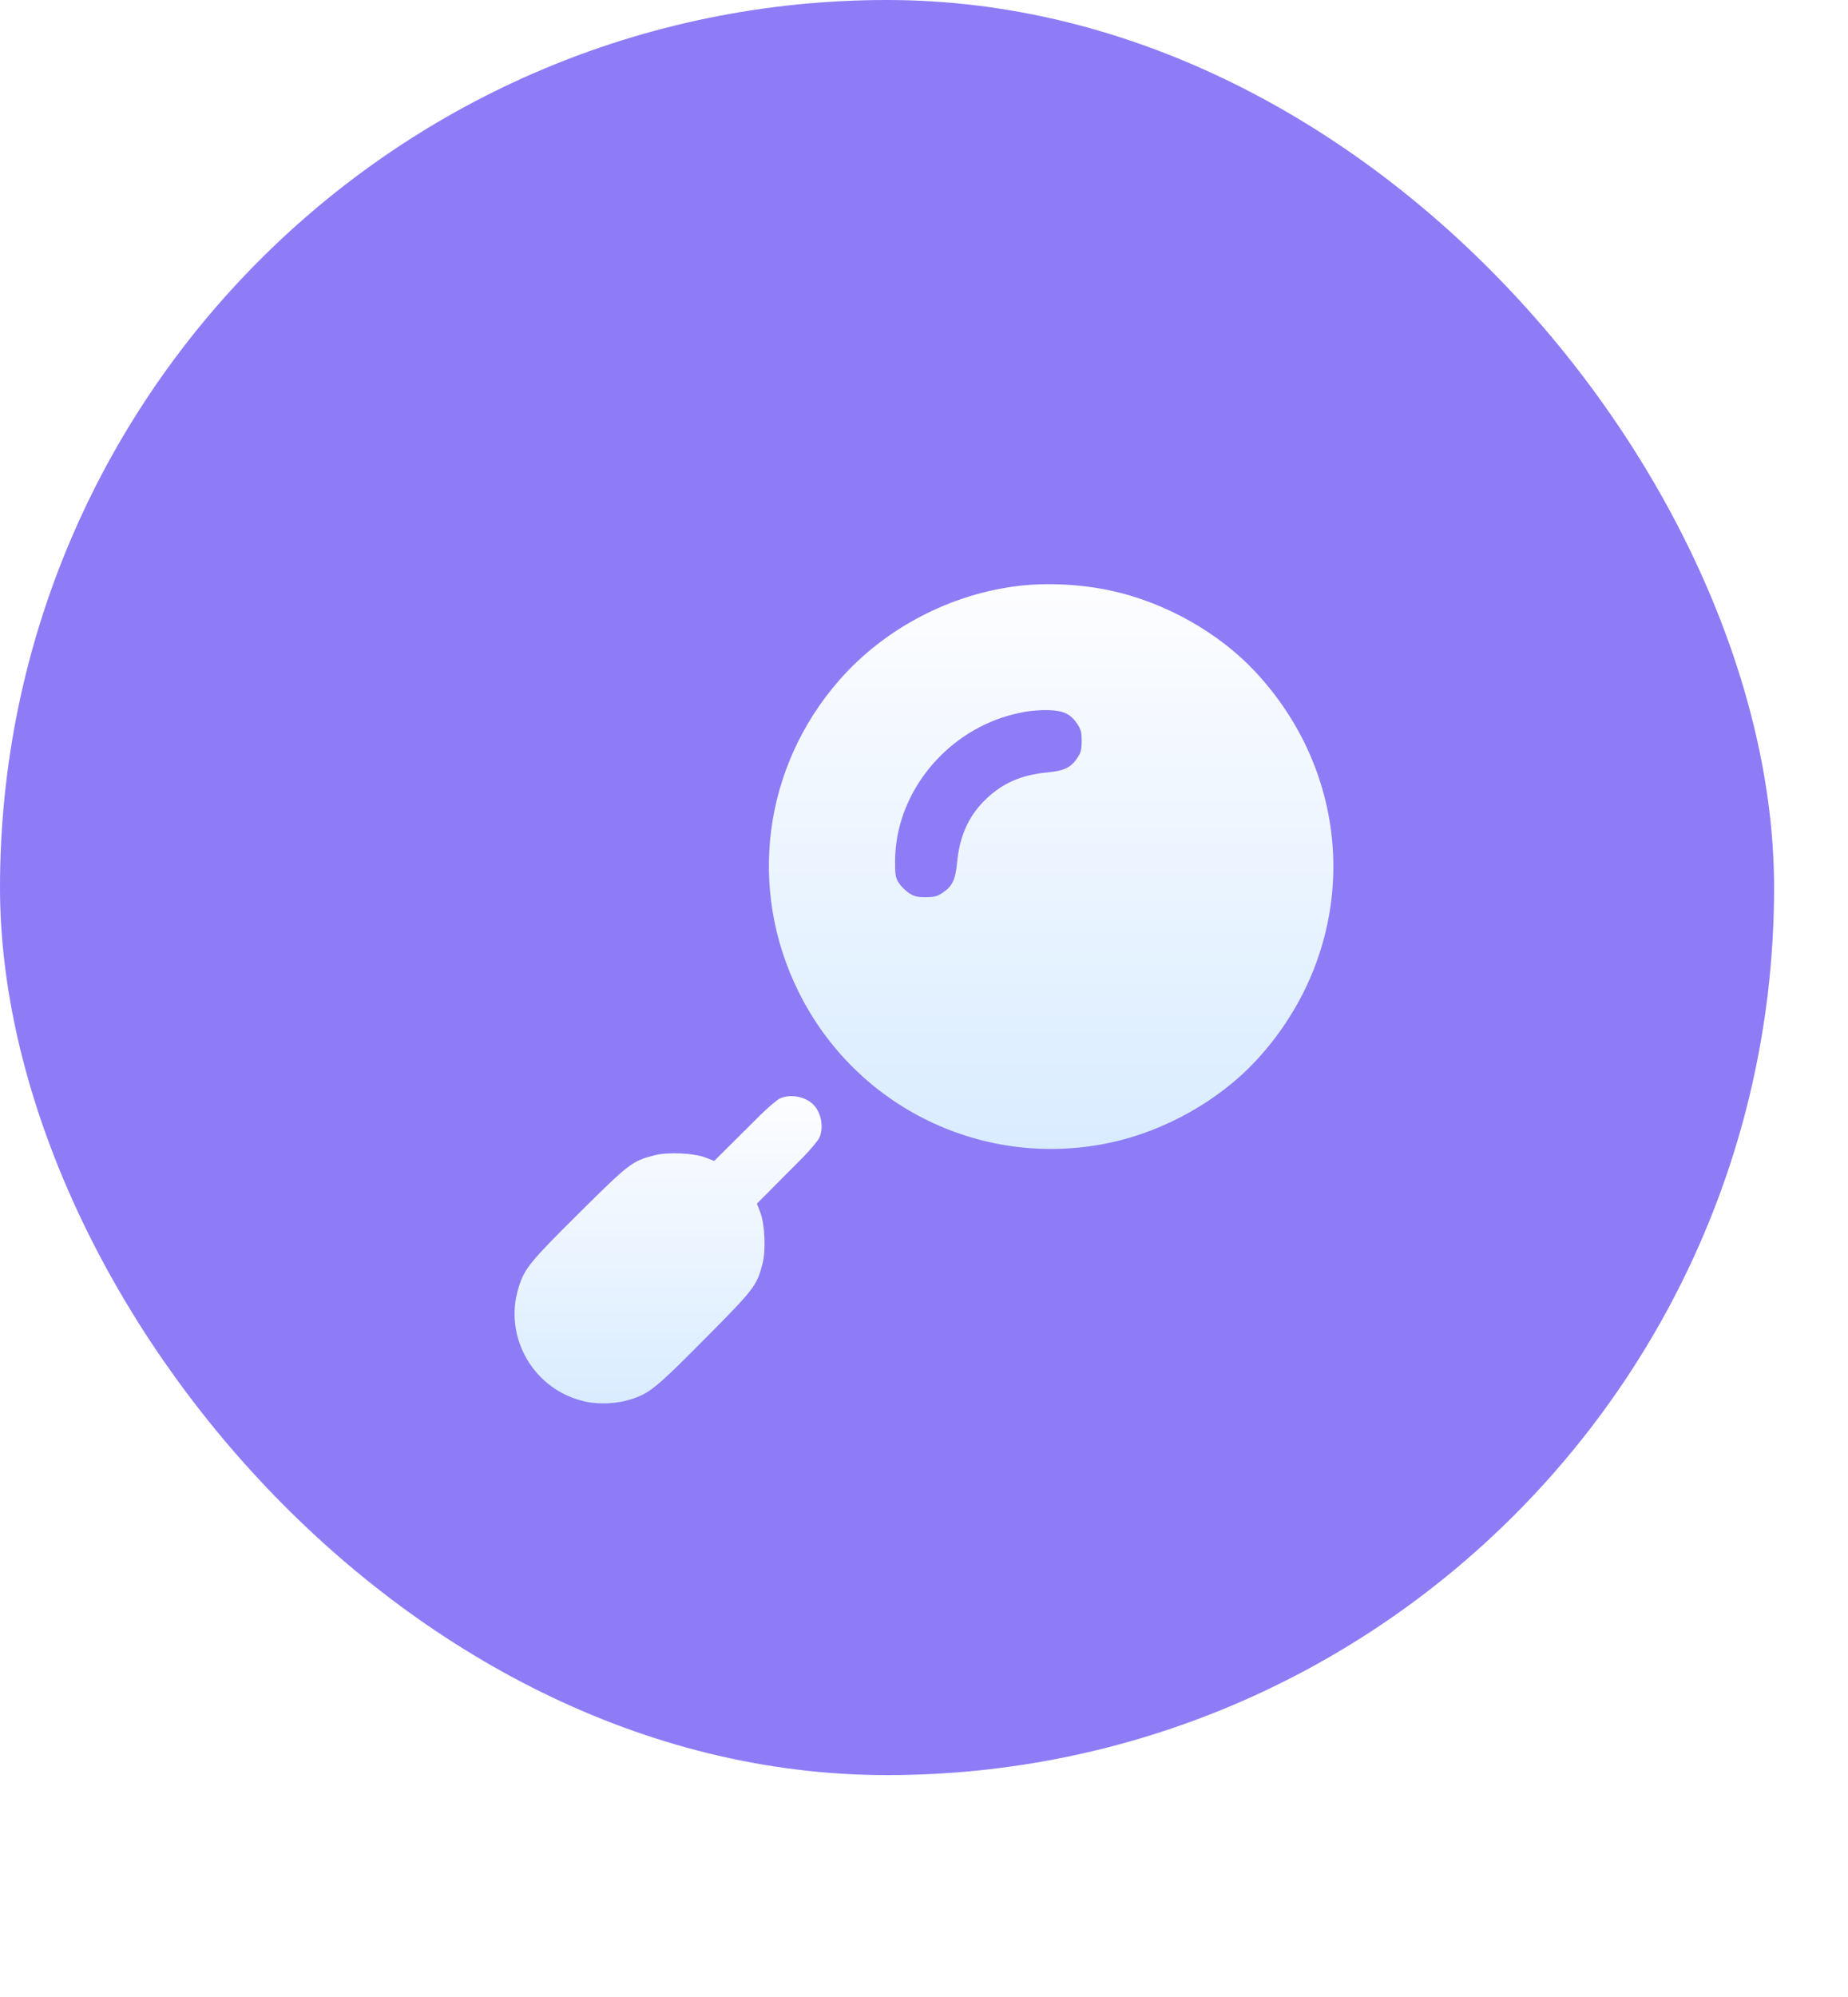 <svg width="25" height="27" viewBox="0 0 25 27" fill="none" xmlns="http://www.w3.org/2000/svg">
<g filter="url(#filter0_ii_1753_62815)">
<rect width="24" height="24" rx="12" fill="#8D7CF6"/>
</g>
<g filter="url(#filter1_dii_1753_62815)">
<path fill-rule="evenodd" clip-rule="evenodd" d="M10.554 13.85C10.517 13.866 10.397 13.967 10.289 14.073L9.662 14.696L9.545 14.651C9.382 14.589 9.036 14.573 8.853 14.62C8.553 14.697 8.512 14.728 7.832 15.403C7.166 16.064 7.096 16.15 7.016 16.406C6.804 17.085 7.227 17.804 7.925 17.951C8.11 17.991 8.344 17.979 8.53 17.921C8.786 17.84 8.872 17.77 9.533 17.104C10.208 16.424 10.239 16.383 10.316 16.083C10.363 15.9 10.347 15.554 10.285 15.391L10.239 15.274L10.863 14.647C10.969 14.539 11.07 14.417 11.087 14.377C11.148 14.231 11.106 14.029 10.993 13.925C10.882 13.823 10.692 13.79 10.554 13.85Z" fill="url(#paint0_linear_1753_62815)"/>
<path fill-rule="evenodd" clip-rule="evenodd" d="M13.795 6.92C12.866 7.025 11.965 7.496 11.352 8.198C10.325 9.374 10.111 11.016 10.804 12.411C11.583 13.981 13.313 14.816 15.025 14.448C15.761 14.29 16.493 13.877 16.99 13.342C18.387 11.836 18.387 9.596 16.99 8.091C16.493 7.555 15.761 7.143 15.025 6.985C14.632 6.9 14.178 6.876 13.795 6.92ZM13.556 8.702C13.629 8.677 13.762 8.643 13.853 8.626C13.944 8.609 14.095 8.598 14.189 8.601C14.391 8.608 14.486 8.655 14.576 8.791C14.623 8.863 14.633 8.901 14.633 9.018C14.633 9.136 14.623 9.173 14.576 9.245C14.488 9.378 14.4 9.421 14.172 9.443C13.812 9.477 13.556 9.59 13.325 9.817C13.1 10.039 12.981 10.306 12.947 10.668C12.925 10.896 12.882 10.985 12.748 11.073C12.677 11.12 12.639 11.13 12.521 11.13C12.404 11.13 12.366 11.12 12.294 11.073C12.247 11.041 12.186 10.979 12.158 10.935C12.113 10.862 12.108 10.83 12.109 10.631C12.116 9.781 12.713 8.985 13.556 8.702Z" fill="url(#paint1_linear_1753_62815)"/>
</g>
<defs>
<filter id="filter0_ii_1753_62815" x="0" y="-12" width="24" height="48" filterUnits="userSpaceOnUse" color-interpolation-filters="sRGB">
<feFlood flood-opacity="0" result="BackgroundImageFix"/>
<feBlend mode="normal" in="SourceGraphic" in2="BackgroundImageFix" result="shape"/>
<feColorMatrix in="SourceAlpha" type="matrix" values="0 0 0 0 0 0 0 0 0 0 0 0 0 0 0 0 0 0 127 0" result="hardAlpha"/>
<feOffset dy="12"/>
<feGaussianBlur stdDeviation="11"/>
<feComposite in2="hardAlpha" operator="arithmetic" k2="-1" k3="1"/>
<feColorMatrix type="matrix" values="0 0 0 0 1 0 0 0 0 1 0 0 0 0 1 0 0 0 0.5 0"/>
<feBlend mode="normal" in2="shape" result="effect1_innerShadow_1753_62815"/>
<feColorMatrix in="SourceAlpha" type="matrix" values="0 0 0 0 0 0 0 0 0 0 0 0 0 0 0 0 0 0 127 0" result="hardAlpha"/>
<feOffset dy="-12"/>
<feGaussianBlur stdDeviation="6"/>
<feComposite in2="hardAlpha" operator="arithmetic" k2="-1" k3="1"/>
<feColorMatrix type="matrix" values="0 0 0 0 0.433 0 0 0 0 0.437 0 0 0 0 0.976 0 0 0 1 0"/>
<feBlend mode="normal" in2="effect1_innerShadow_1753_62815" result="effect2_innerShadow_1753_62815"/>
</filter>
<filter id="filter1_dii_1753_62815" x="0.961" y="3.898" width="23.077" height="23.074" filterUnits="userSpaceOnUse" color-interpolation-filters="sRGB">
<feFlood flood-opacity="0" result="BackgroundImageFix"/>
<feColorMatrix in="SourceAlpha" type="matrix" values="0 0 0 0 0 0 0 0 0 0 0 0 0 0 0 0 0 0 127 0" result="hardAlpha"/>
<feOffset dy="3"/>
<feGaussianBlur stdDeviation="3"/>
<feColorMatrix type="matrix" values="0 0 0 0 0.282 0 0 0 0 0.361 0 0 0 0 0.786 0 0 0 1 0"/>
<feBlend mode="normal" in2="BackgroundImageFix" result="effect1_dropShadow_1753_62815"/>
<feBlend mode="normal" in="SourceGraphic" in2="effect1_dropShadow_1753_62815" result="shape"/>
<feColorMatrix in="SourceAlpha" type="matrix" values="0 0 0 0 0 0 0 0 0 0 0 0 0 0 0 0 0 0 127 0" result="hardAlpha"/>
<feOffset dy="-2"/>
<feGaussianBlur stdDeviation="1"/>
<feComposite in2="hardAlpha" operator="arithmetic" k2="-1" k3="1"/>
<feColorMatrix type="matrix" values="0 0 0 0 0.333 0 0 0 0 0.38 0 0 0 0 0.859 0 0 0 0.383 0"/>
<feBlend mode="normal" in2="shape" result="effect2_innerShadow_1753_62815"/>
<feColorMatrix in="SourceAlpha" type="matrix" values="0 0 0 0 0 0 0 0 0 0 0 0 0 0 0 0 0 0 127 0" result="hardAlpha"/>
<feOffset/>
<feGaussianBlur stdDeviation="1"/>
<feComposite in2="hardAlpha" operator="arithmetic" k2="-1" k3="1"/>
<feColorMatrix type="matrix" values="0 0 0 0 1 0 0 0 0 1 0 0 0 0 1 0 0 0 1 0"/>
<feBlend mode="normal" in2="effect2_innerShadow_1753_62815" result="effect3_innerShadow_1753_62815"/>
</filter>
<linearGradient id="paint0_linear_1753_62815" x1="6.961" y1="13.82" x2="6.961" y2="17.974" gradientUnits="userSpaceOnUse">
<stop stop-color="#FDFDFF"/>
<stop offset="1" stop-color="#D9ECFF"/>
</linearGradient>
<linearGradient id="paint1_linear_1753_62815" x1="10.401" y1="6.898" x2="10.401" y2="14.534" gradientUnits="userSpaceOnUse">
<stop stop-color="#FDFDFF"/>
<stop offset="1" stop-color="#D9ECFF"/>
</linearGradient>
</defs>
</svg>
